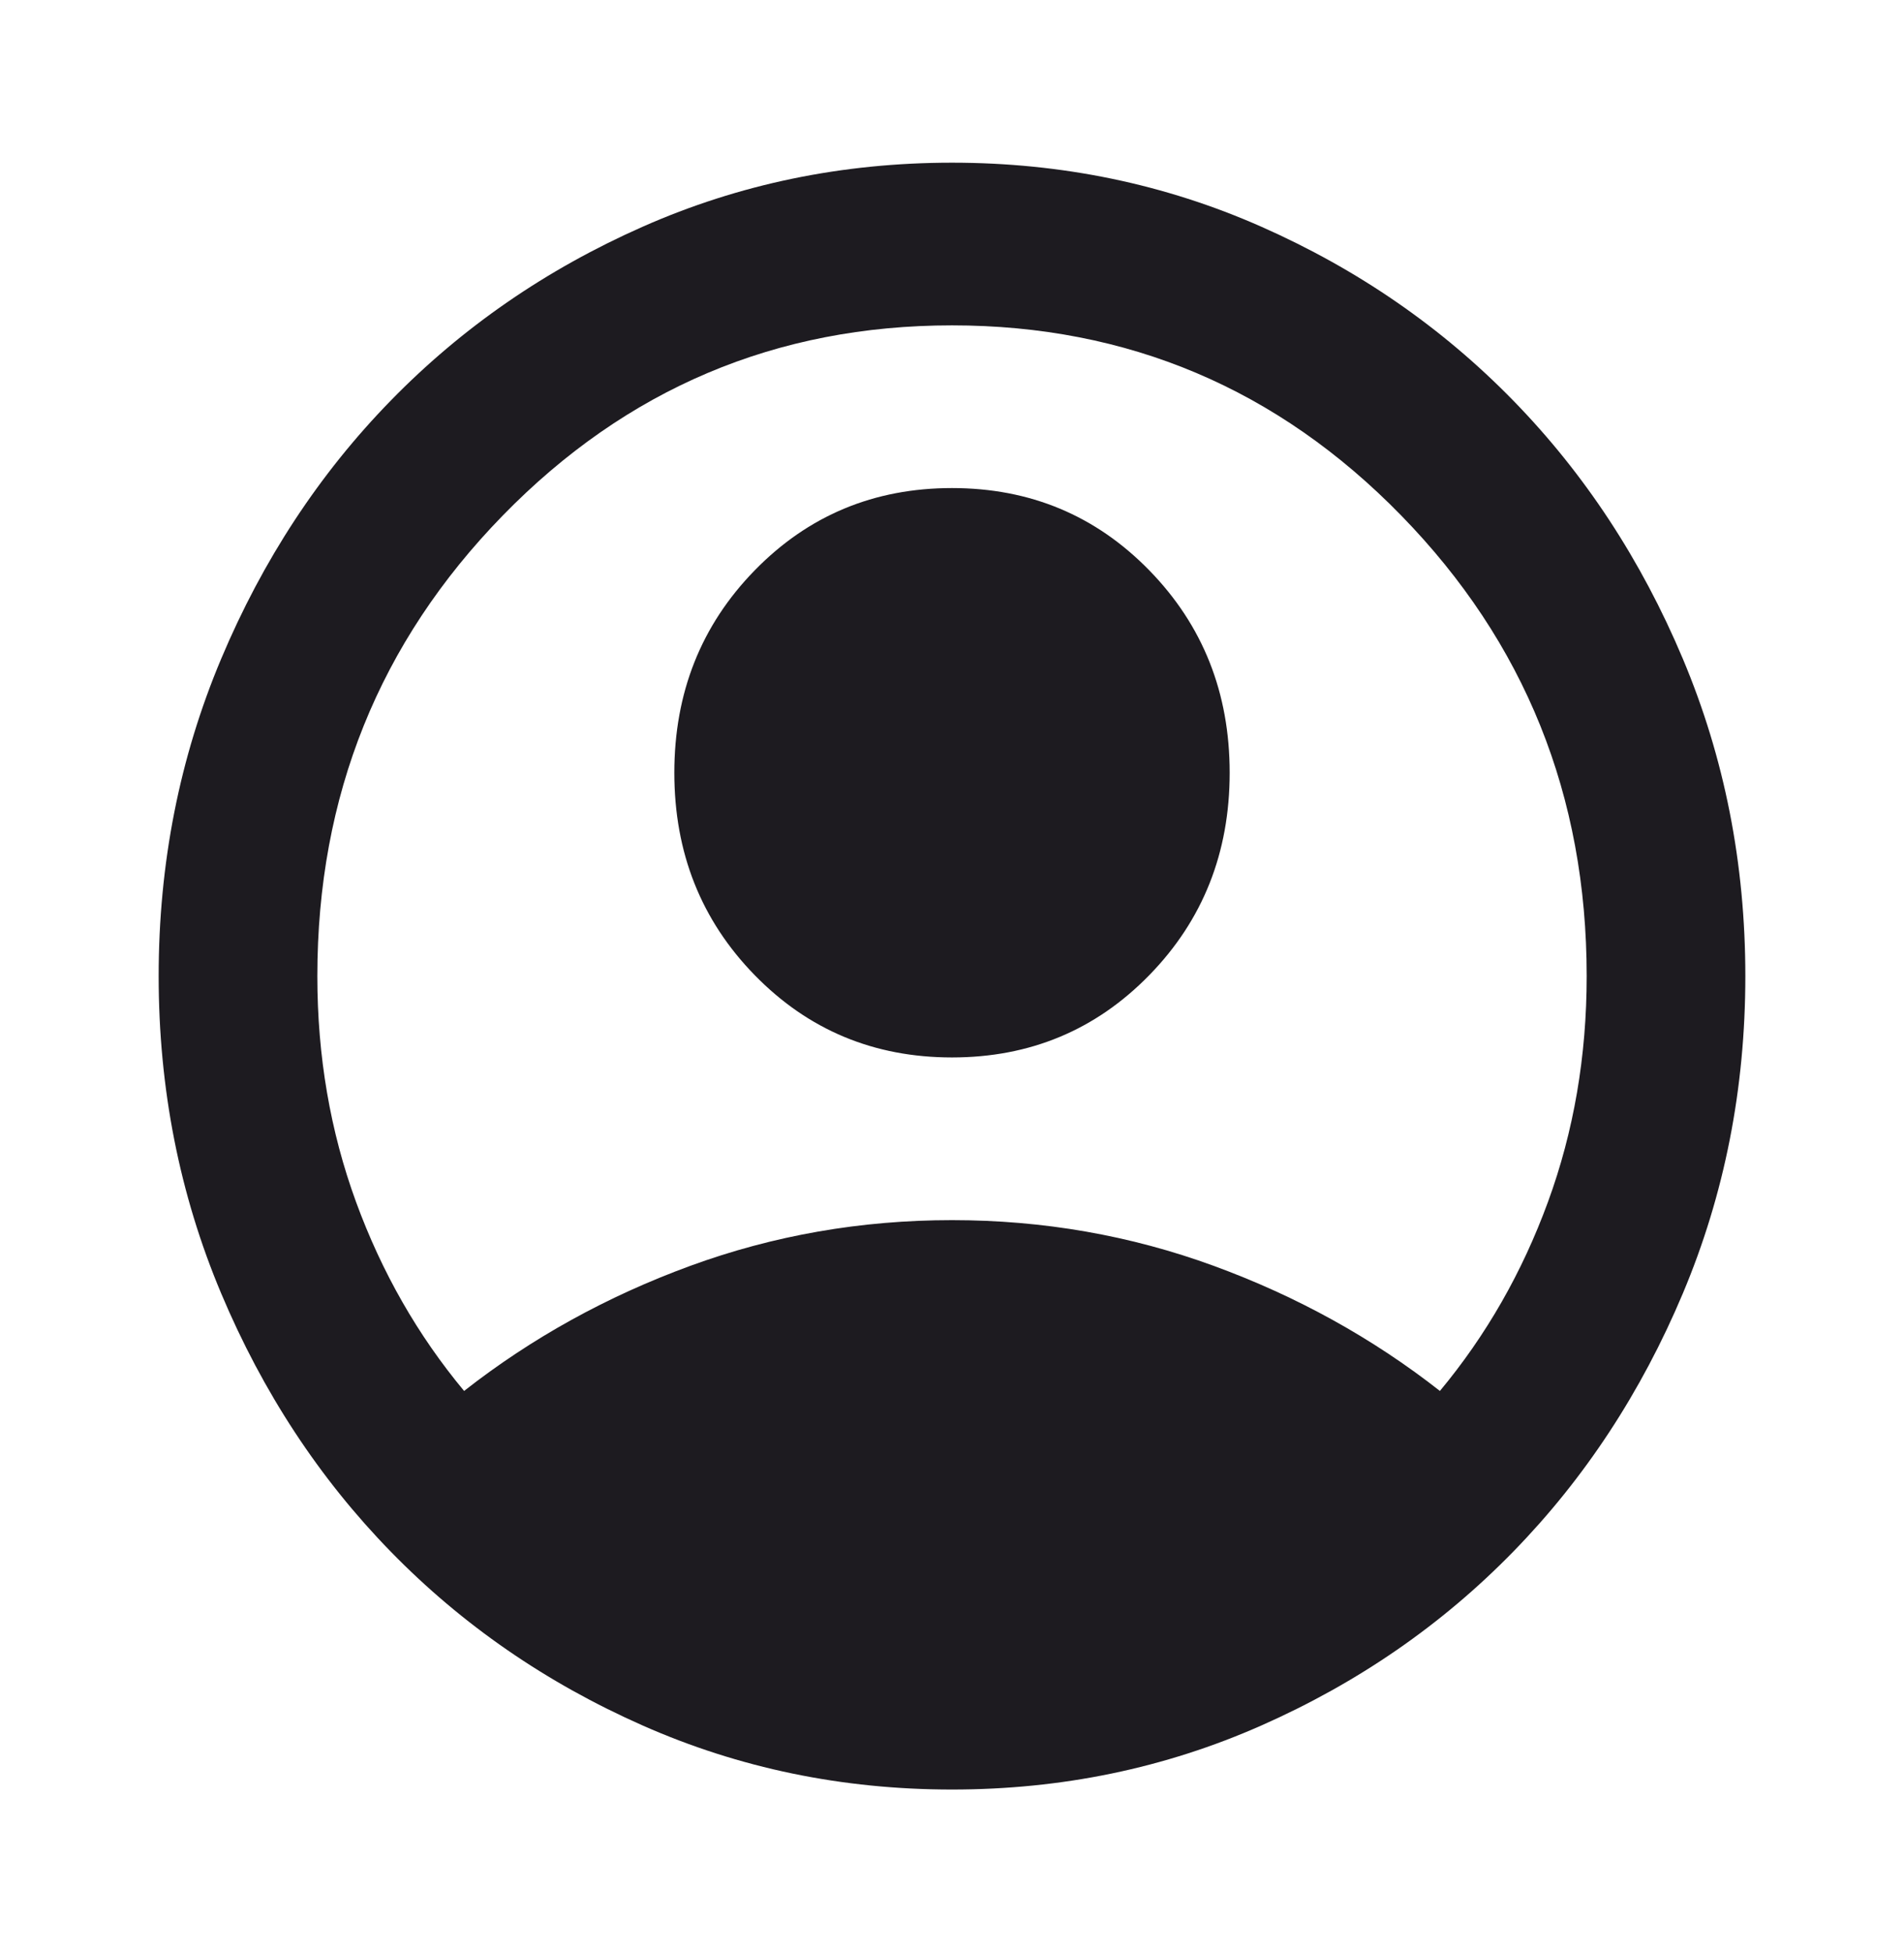 <svg width="79" height="81" viewBox="0 0 79 81" fill="none" xmlns="http://www.w3.org/2000/svg">
<path d="M19.256 57.712C22.054 55.519 25.181 53.789 28.638 52.523C32.094 51.258 35.715 50.625 39.5 50.625C43.286 50.625 46.906 51.258 50.363 52.523C53.819 53.789 56.946 55.519 59.744 57.712C61.664 55.406 63.159 52.791 64.229 49.866C65.299 46.941 65.834 43.819 65.834 40.5C65.834 33.019 63.269 26.648 58.139 21.389C53.01 16.13 46.797 13.5 39.5 13.5C32.204 13.5 25.991 16.13 20.861 21.389C15.732 26.648 13.167 33.019 13.167 40.5C13.167 43.819 13.702 46.941 14.771 49.866C15.841 52.791 17.336 55.406 19.256 57.712ZM39.5 43.875C36.263 43.875 33.534 42.736 31.312 40.458C29.09 38.18 27.979 35.381 27.979 32.062C27.979 28.744 29.09 25.945 31.312 23.667C33.534 21.389 36.263 20.25 39.5 20.25C42.737 20.25 45.466 21.389 47.688 23.667C49.91 25.945 51.021 28.744 51.021 32.062C51.021 35.381 49.91 38.18 47.688 40.458C45.466 42.736 42.737 43.875 39.5 43.875ZM39.5 74.25C34.947 74.25 30.668 73.364 26.663 71.592C22.658 69.82 19.174 67.416 16.212 64.378C13.249 61.341 10.904 57.769 9.176 53.663C7.448 49.556 6.583 45.169 6.583 40.5C6.583 35.831 7.448 31.444 9.176 27.337C10.904 23.231 13.249 19.659 16.212 16.622C19.174 13.584 22.658 11.18 26.663 9.408C30.668 7.636 34.947 6.75 39.5 6.75C44.054 6.75 48.333 7.636 52.338 9.408C56.343 11.18 59.826 13.584 62.789 16.622C65.751 19.659 68.097 23.231 69.825 27.337C71.553 31.444 72.417 35.831 72.417 40.5C72.417 45.169 71.553 49.556 69.825 53.663C68.097 57.769 65.751 61.341 62.789 64.378C59.826 67.416 56.343 69.82 52.338 71.592C48.333 73.364 44.054 74.25 39.5 74.25Z" fill="#1D1B20"/>
</svg>
